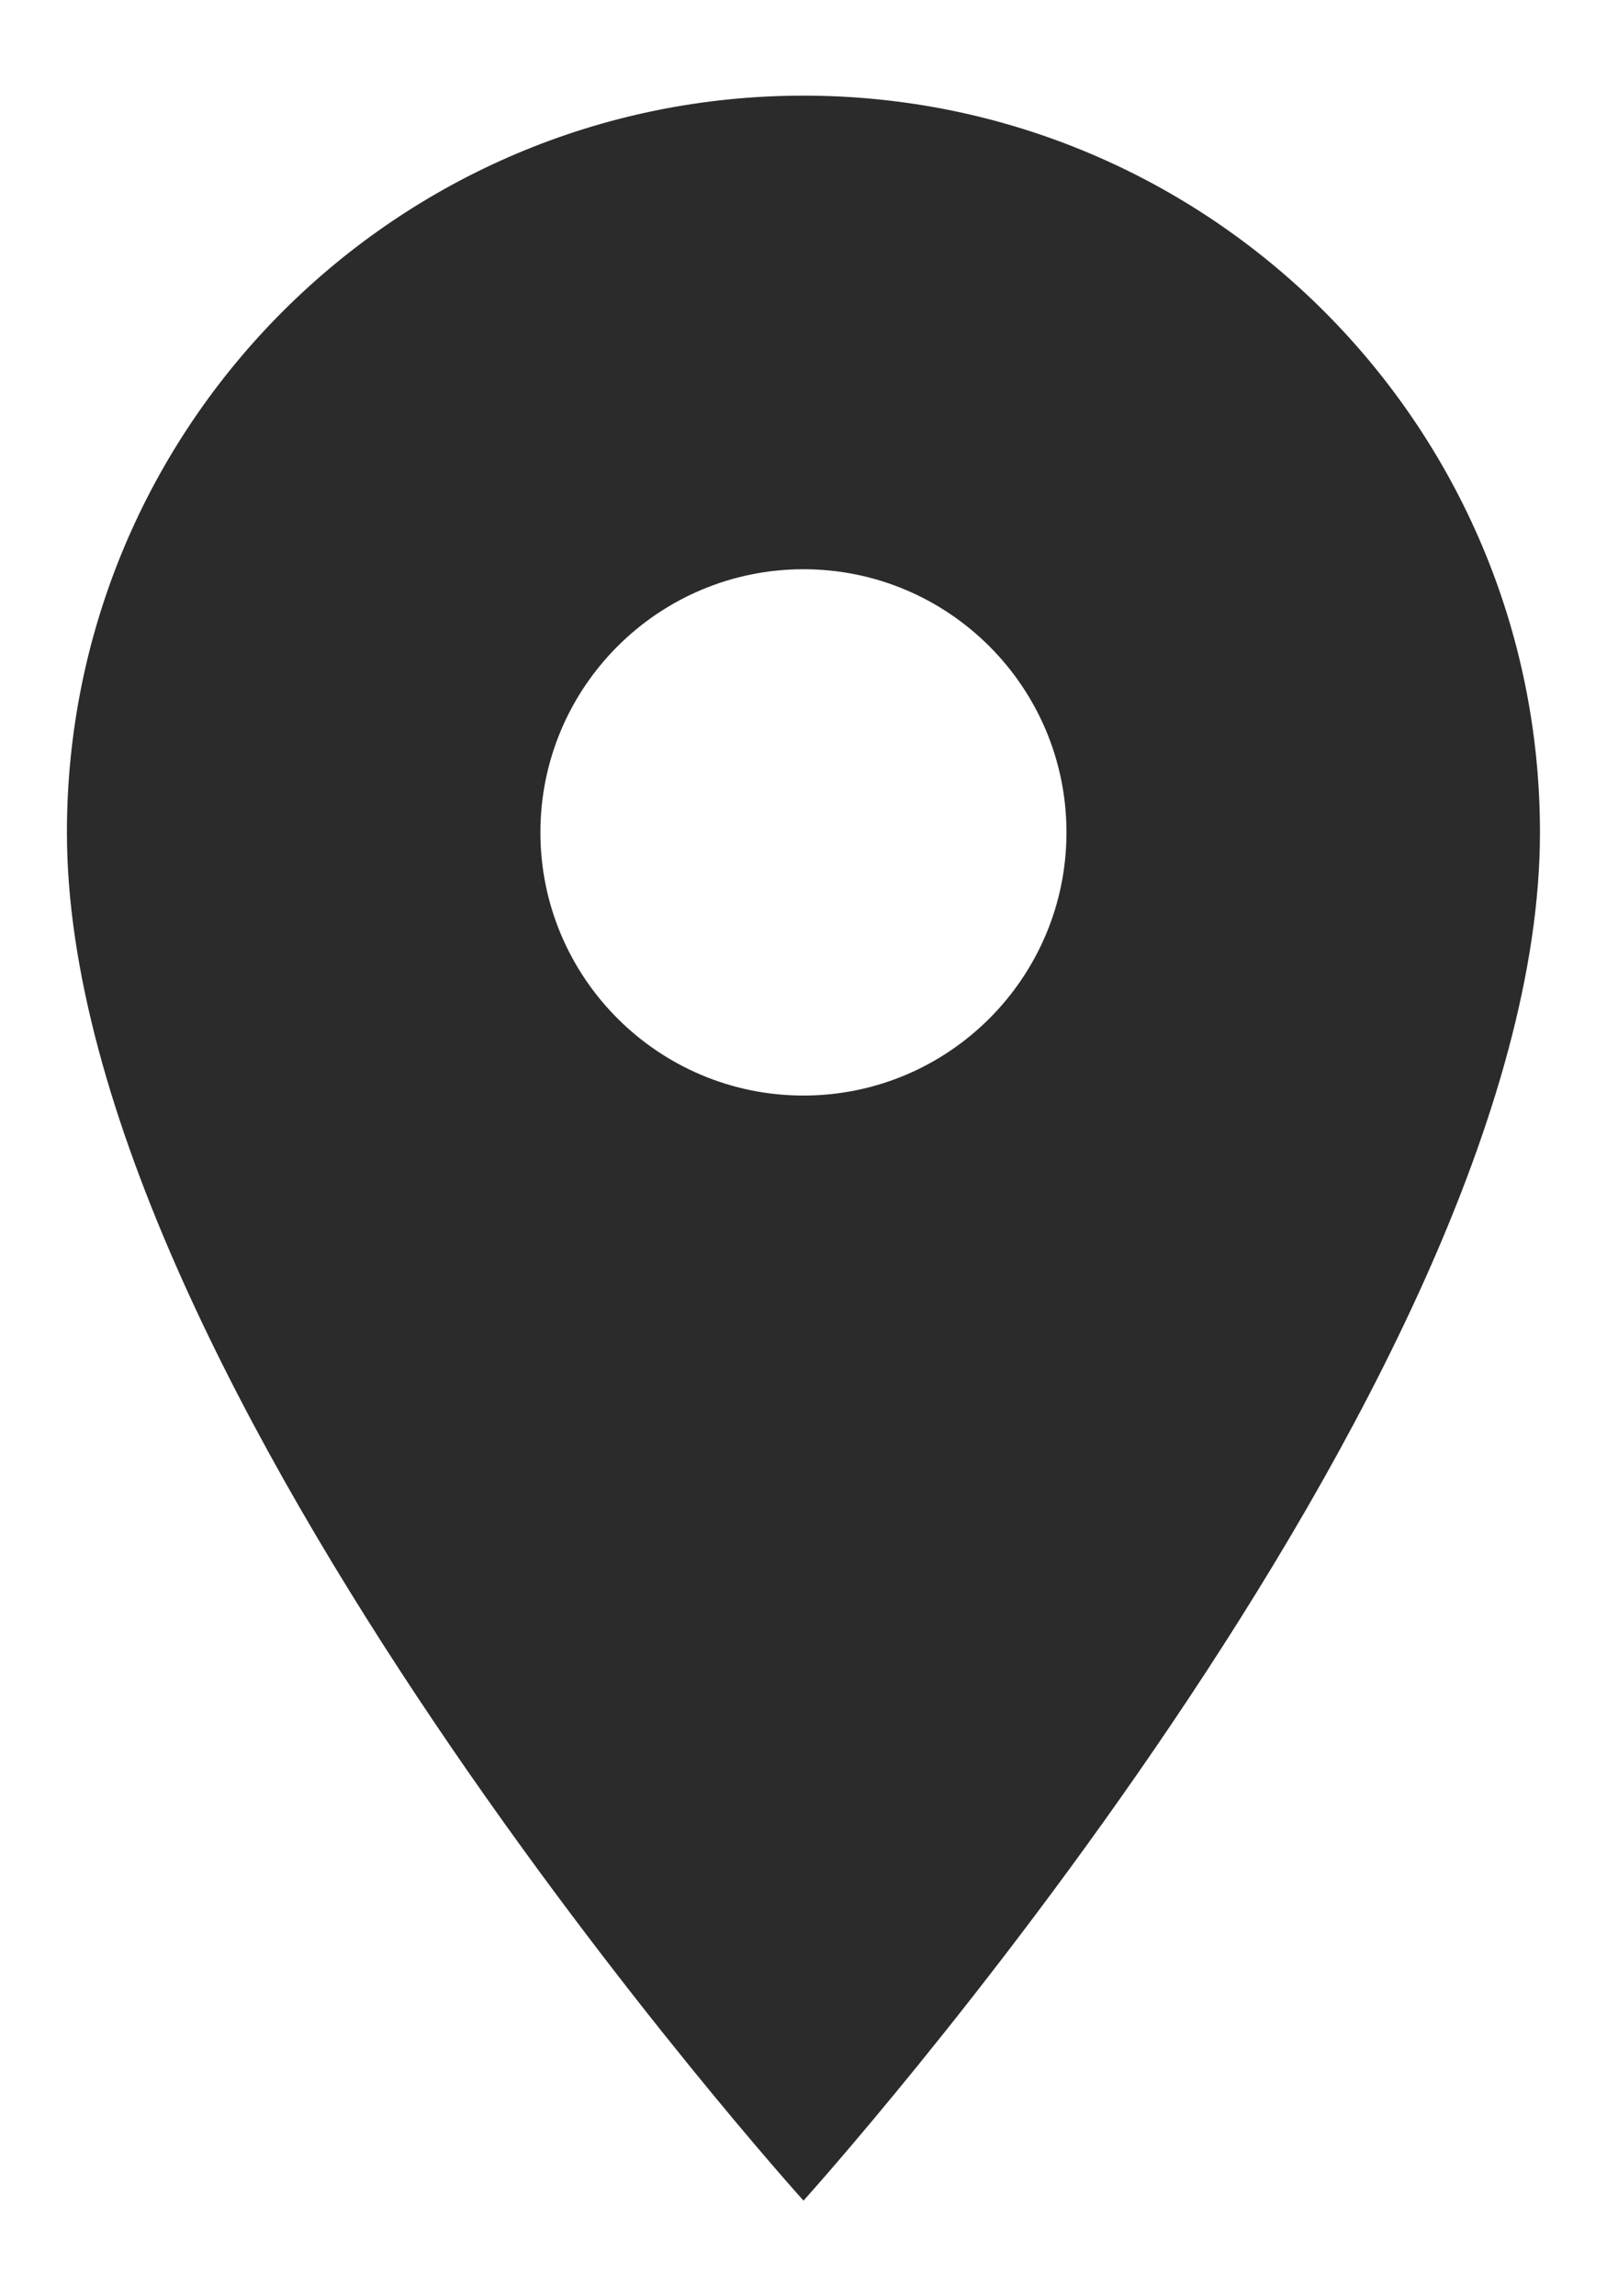 <svg width="14" height="20" viewBox="0 0 14 20" fill="none" xmlns="http://www.w3.org/2000/svg">
<path d="M7 0.833C3.457 0.833 0.583 3.707 0.583 7.25C0.583 12.062 7 19.167 7 19.167C7 19.167 13.416 12.062 13.416 7.25C13.416 3.707 10.543 0.833 7 0.833ZM7 9.542C5.735 9.542 4.708 8.515 4.708 7.25C4.708 5.985 5.735 4.958 7 4.958C8.265 4.958 9.291 5.985 9.291 7.25C9.291 8.515 8.265 9.542 7 9.542Z" fill="#2C2B2B"/>
</svg>
